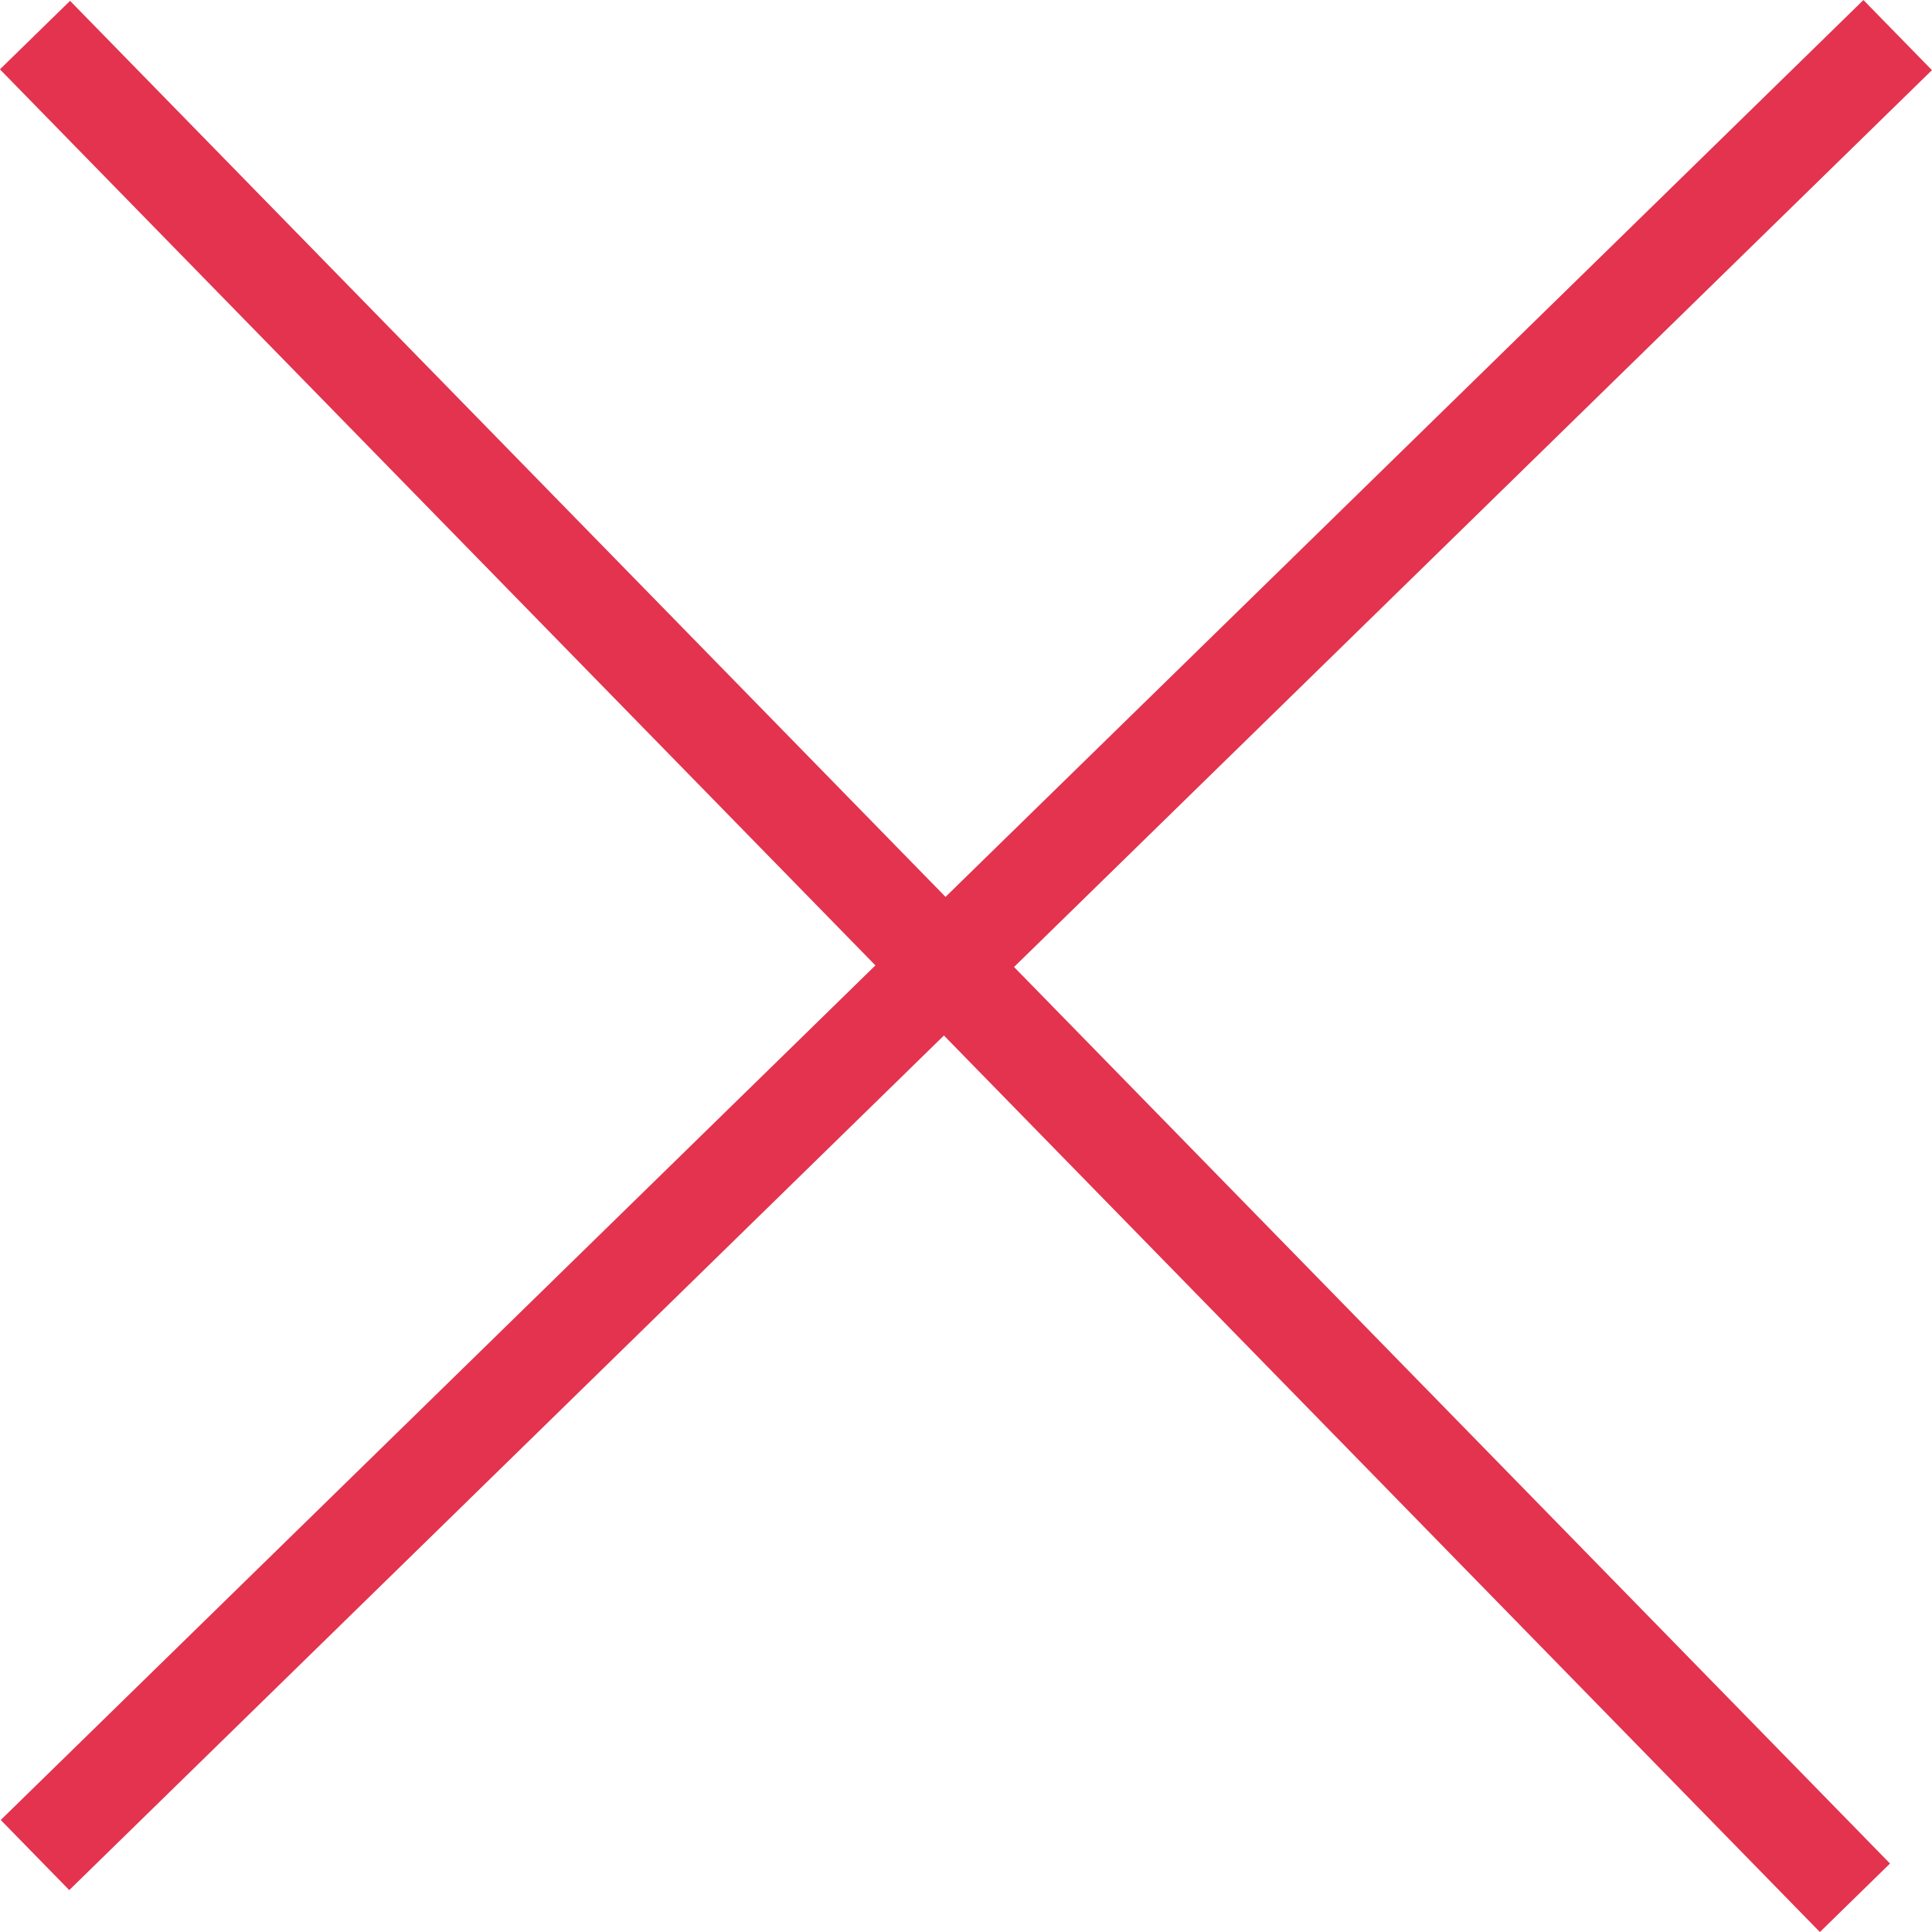 <svg xmlns="http://www.w3.org/2000/svg" viewBox="0 0 19.707 19.707">
  <defs>
    <style>
      .cls-1 {
        fill: none;
        stroke: #e3334e;
      }
    </style>
  </defs>
  <g id="Group_3522" data-name="Group 3522" transform="translate(-281.143 -19.142)">
    <line id="Line_637" data-name="Line 637" class="cls-1" x2="18.564" y2="19" transform="translate(281.5 19.5)"/>
    <line id="Line_2679" data-name="Line 2679" class="cls-1" x2="18.564" y2="19" transform="translate(300.5 19.5) rotate(90)"/>
  </g>
</svg>

